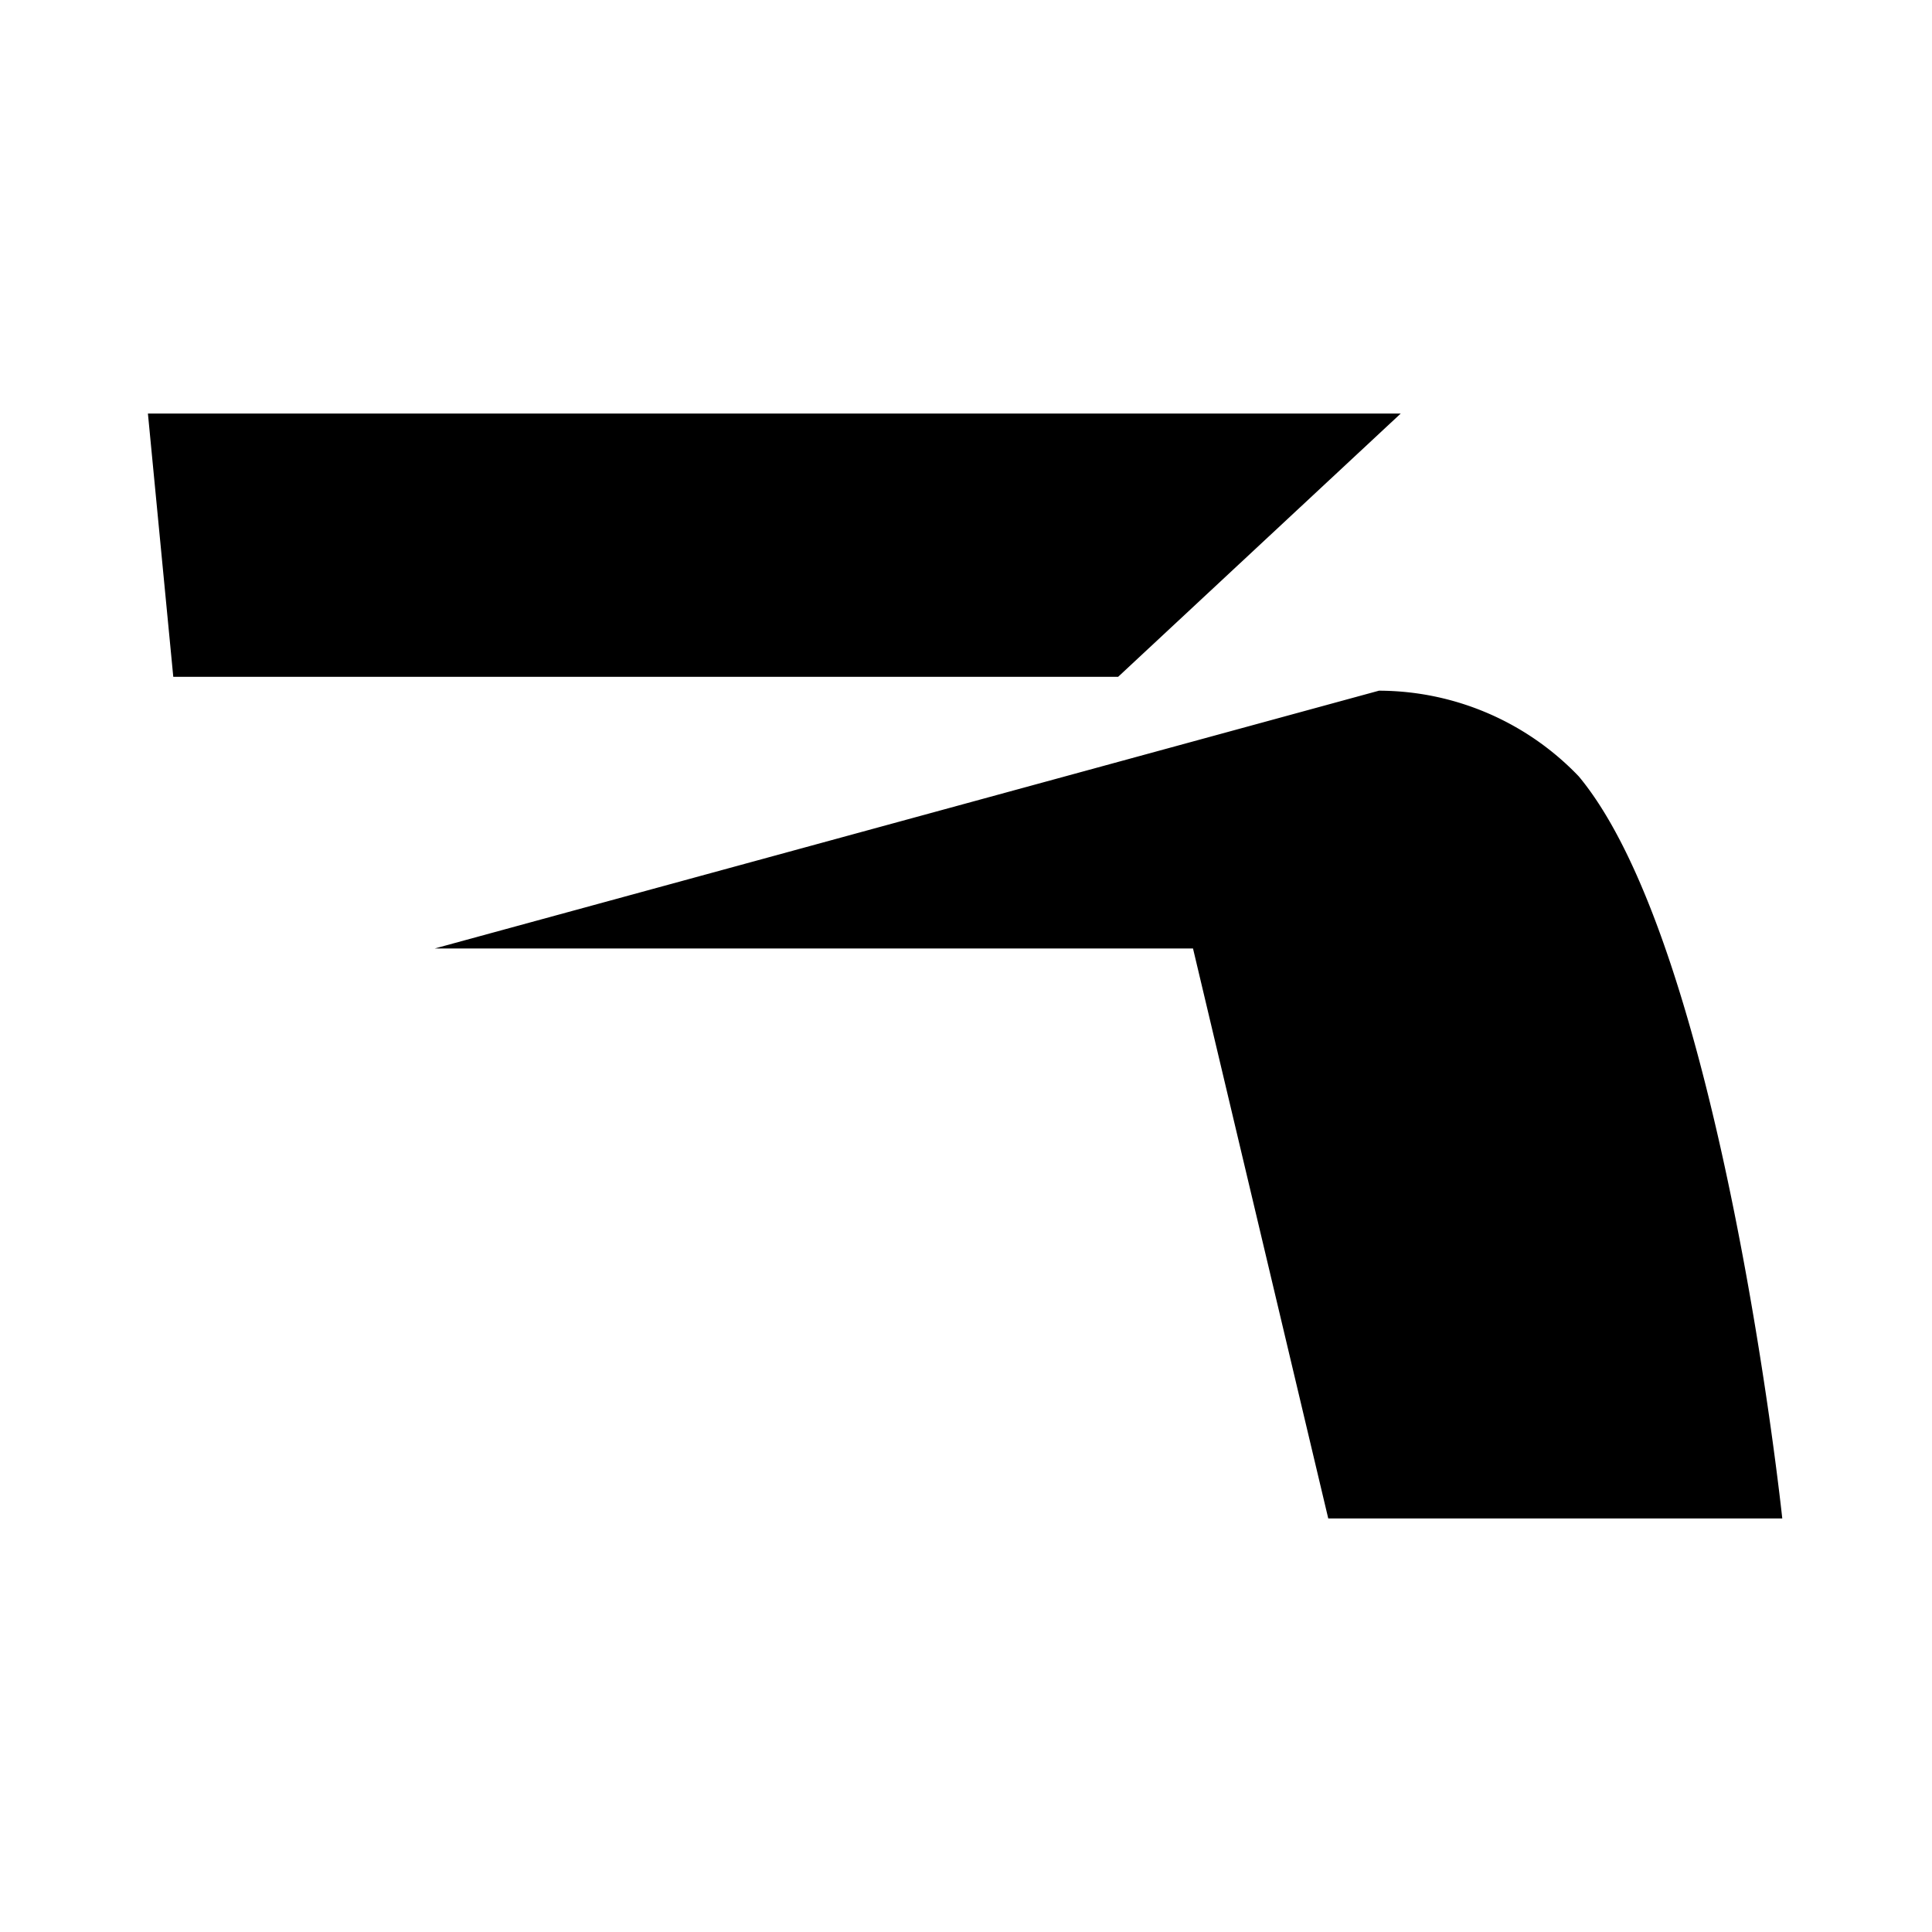 <svg xmlns="http://www.w3.org/2000/svg" viewBox="0 0 32 32"><path class="outline" d="M7.2,15.71H19.76L22,25.15h7.52s-1-9.44-3.37-12.29a4.59,4.59,0,0,0-3.31-1.42"/><polyline class="outline" points="18.52 11.21 2.87 11.21 2.45 6.85 23.2 6.85"/></svg>